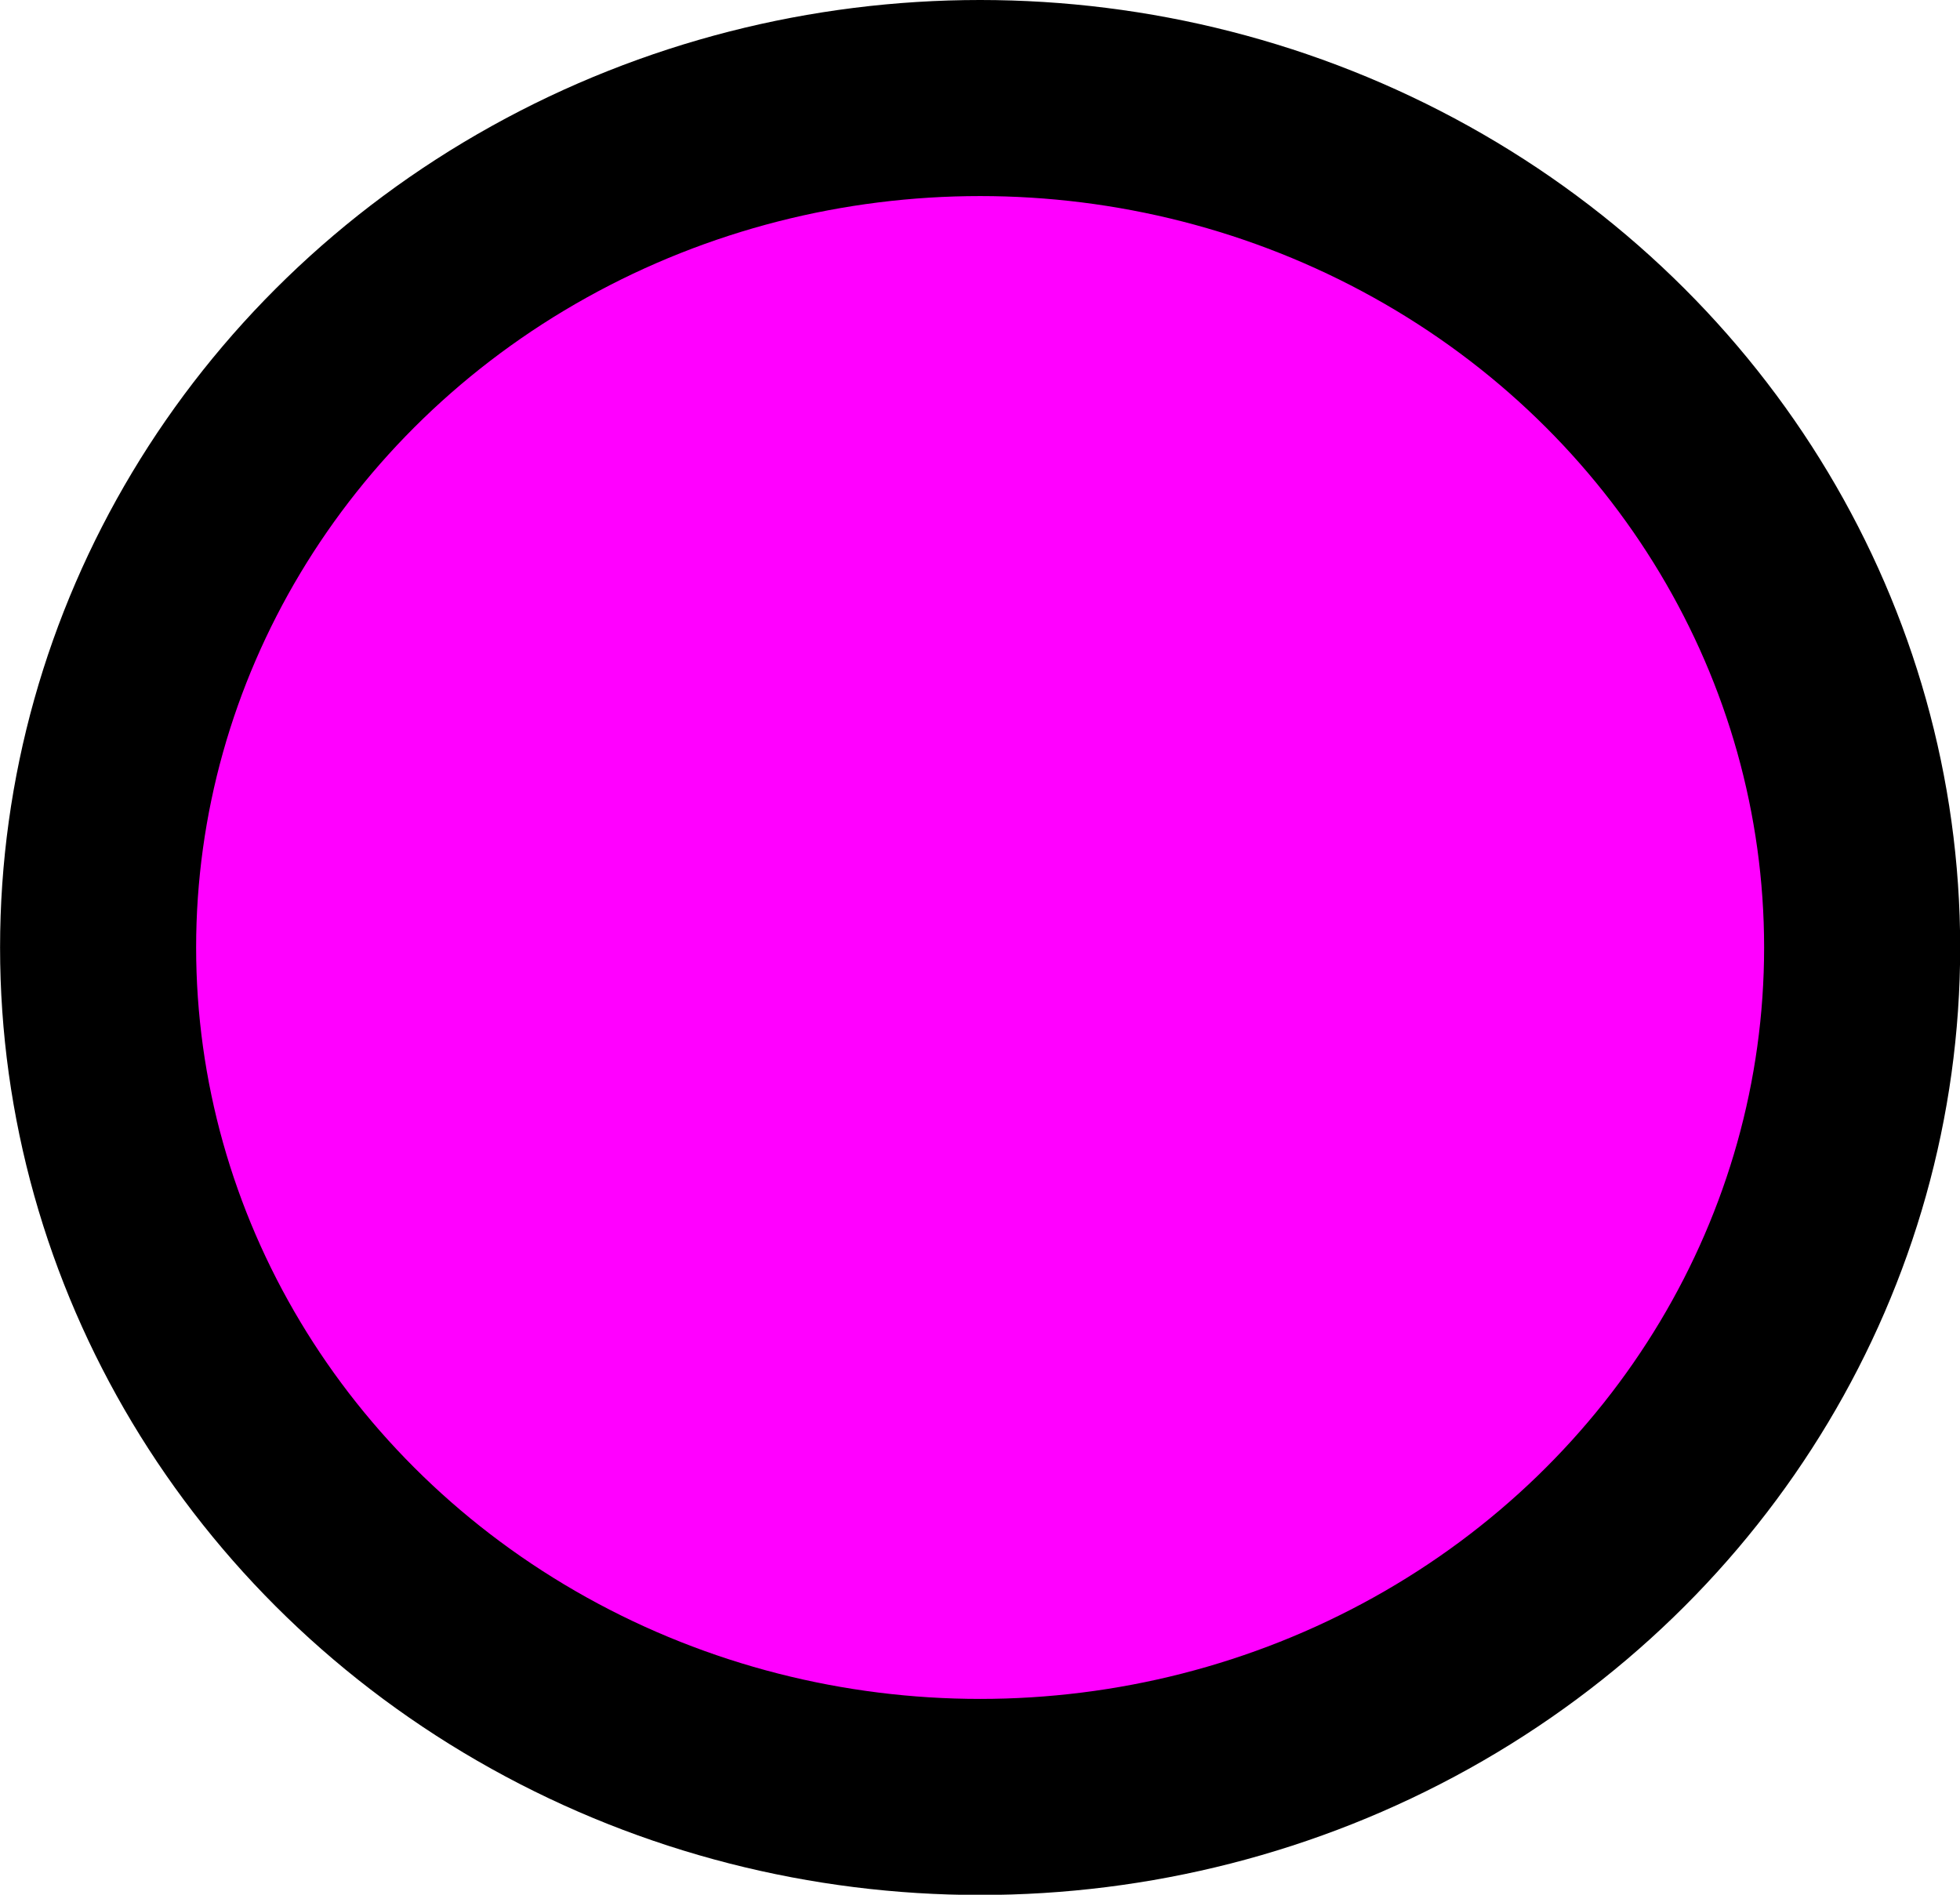 <?xml version="1.0" encoding="UTF-8" standalone="no"?>
<!-- Created with Inkscape (http://www.inkscape.org/) -->

<svg
   width="30"
   height="29"
   viewBox="0 0 7.937 7.673"
   version="1.1"
   id="svg25540"
   inkscape:version="1.2.1 (9c6d41e410, 2022-07-14)"
   sodipodi:docname="p1.svg"
   xmlns:inkscape="http://www.inkscape.org/namespaces/inkscape"
   xmlns:sodipodi="http://sodipodi.sourceforge.net/DTD/sodipodi-0.dtd"
   xmlns="http://www.w3.org/2000/svg"
   xmlns:svg="http://www.w3.org/2000/svg">
  <sodipodi:namedview
     id="namedview25542"
     pagecolor="#ffffff"
     bordercolor="#666666"
     borderopacity="1.0"
     inkscape:showpageshadow="2"
     inkscape:pageopacity="0.0"
     inkscape:pagecheckerboard="0"
     inkscape:deskcolor="#d1d1d1"
     inkscape:document-units="px"
     showgrid="false"
     inkscape:zoom="0.46769781"
     inkscape:cx="412.65962"
     inkscape:cy="29.933858"
     inkscape:window-width="1366"
     inkscape:window-height="705"
     inkscape:window-x="-8"
     inkscape:window-y="-8"
     inkscape:window-maximized="1"
     inkscape:current-layer="layer1" />
  <defs
     id="defs25537" />
  <g
     inkscape:label="Capa 1"
     inkscape:groupmode="layer"
     id="layer1"
     transform="translate(-83.151,-95.729)">
    <ellipse
       style="fill:#ff00ff;fill-opacity:1;fill-rule:evenodd;stroke:#000000;stroke-width:0.794;stroke-linecap:round;stroke-dasharray:none;stroke-opacity:1"
       id="path18436"
       cx="87.12"
       cy="99.566"
       rx="3.572"
       ry="3.44"
       inkscape:export-filename="p1.png"
       inkscape:export-xdpi="72.0241"
       inkscape:export-ydpi="72.0241" />
  </g>
</svg>
